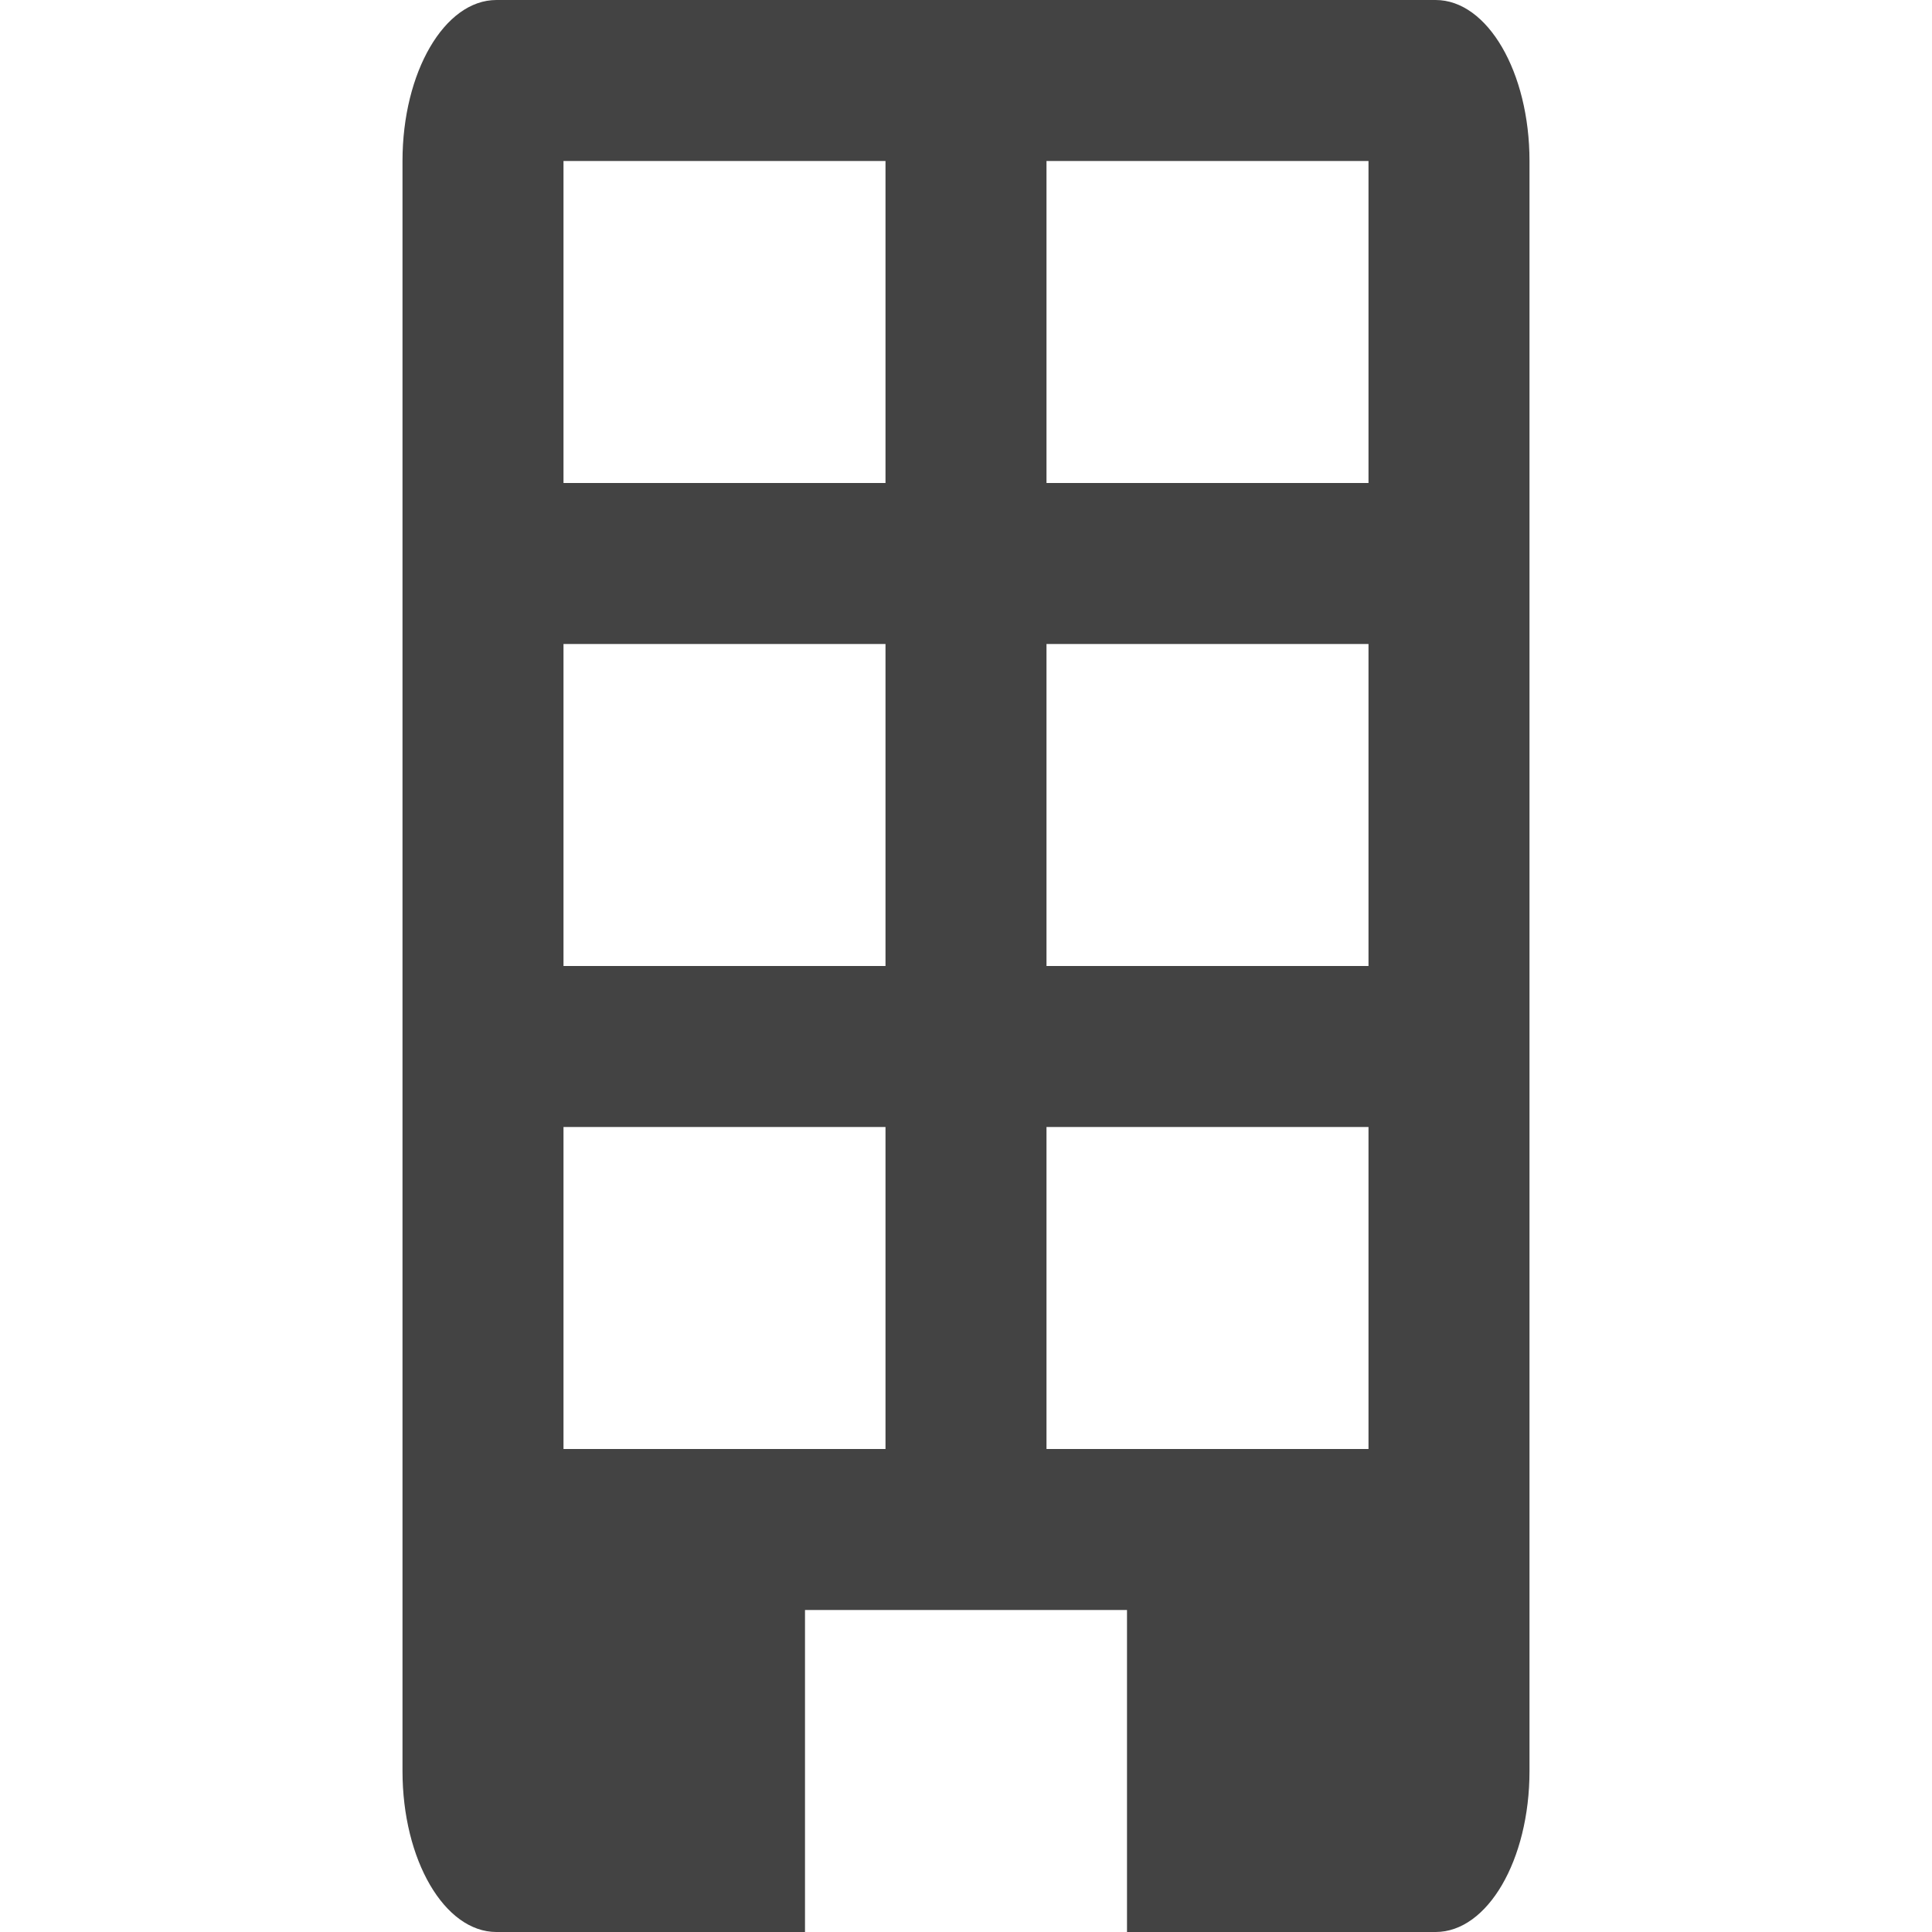 <svg xmlns="http://www.w3.org/2000/svg" height="48px" width="48px" xmlns:xlink="http://www.w3.org/1999/xlink" viewBox="0 0 48 48">
<g fill-rule="evenodd" fill="none">
<g fill="#434343">
<g transform="translate(10)">
<path d="m16 36h8v-8h-8v8zm-12-24h8v-8h-8v8zm12 12h8v-8h-8v8zm-12 12h8v-8h-8v8zm0-12h8v-8h-8v8zm21.667 24h-23.334c-1.288 0-2.333-1.788-2.333-4v-40c0-2.208 1.045-4 2.333-4h23.334c1.29 0 2.333 1.792 2.333 4v40c0 2.212-1.043 4-2.333 4zm-9.667-36h8v-8h-8v8zm-6 28v8h8v-8h-8z"/>
</g>
</g>
</g>
</svg>
